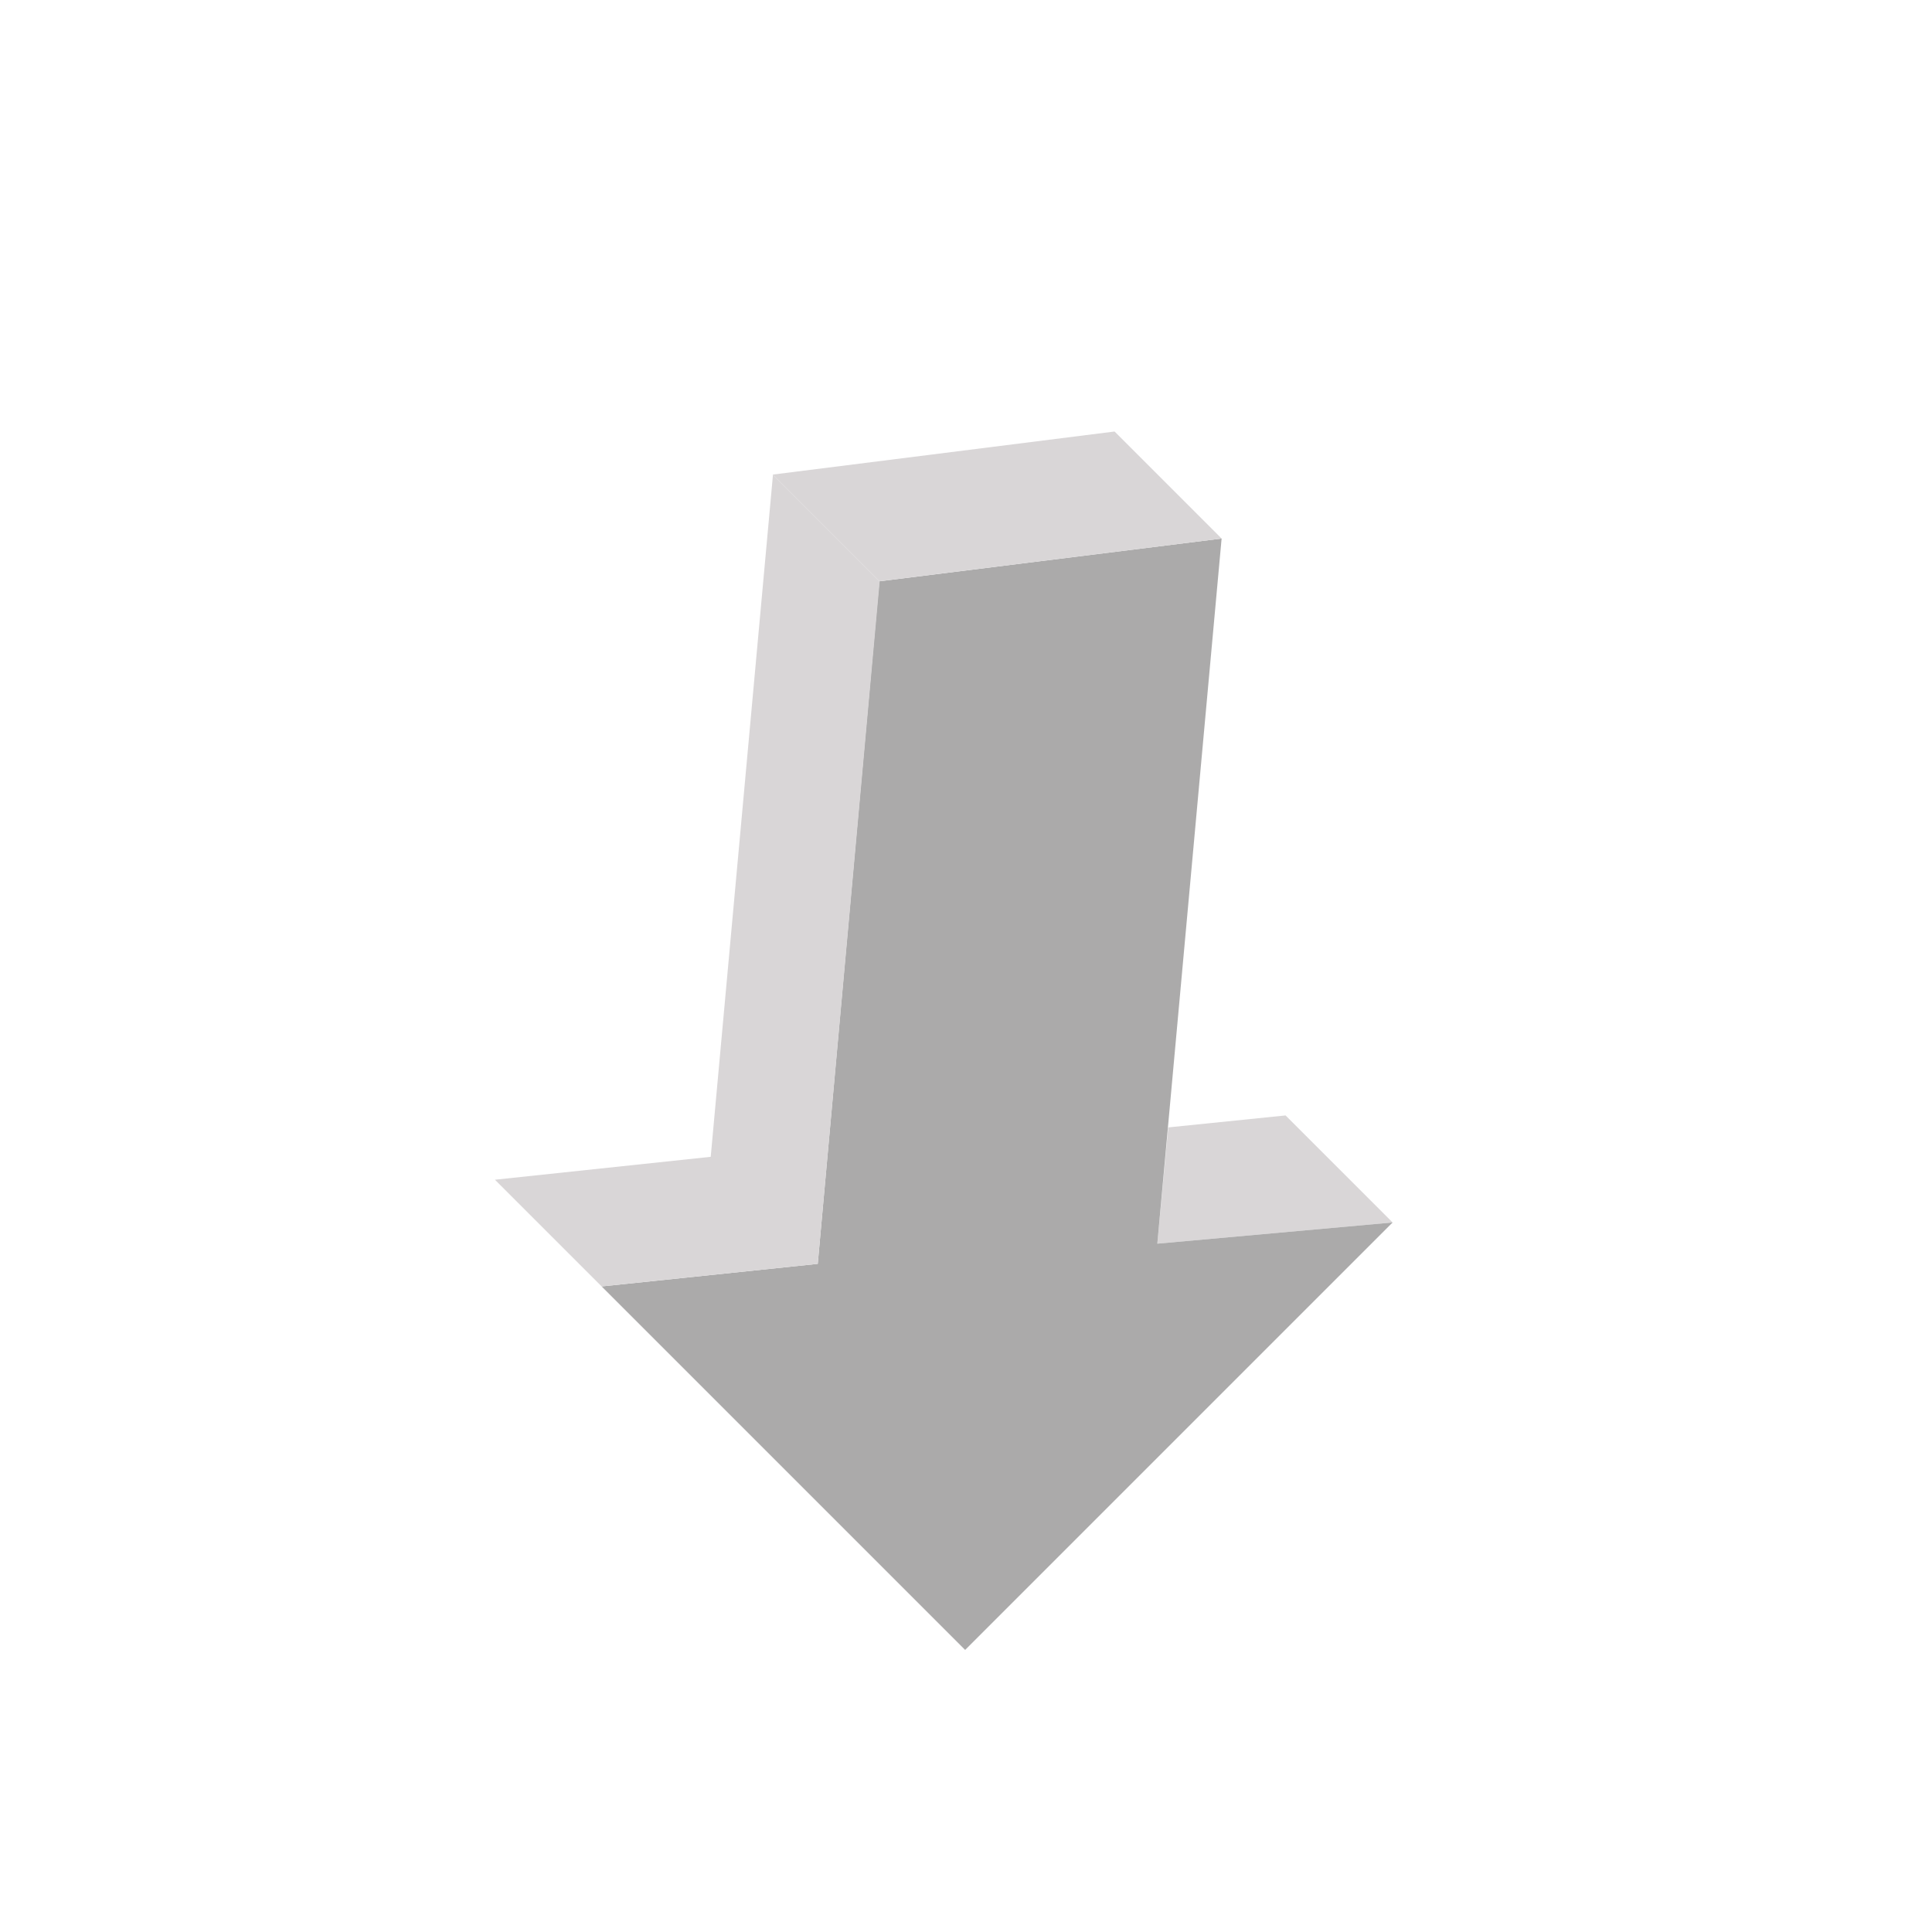 <svg id="eaF2kJo4PRy1" xmlns="http://www.w3.org/2000/svg" xmlns:xlink="http://www.w3.org/1999/xlink" viewBox="0 0 200 200" shape-rendering="geometricPrecision" text-rendering="geometricPrecision" style="background-color:rgba(255,255,255,0.13)"><g id="eaF2kJo4PRy2" transform="matrix(-0.354 0.354 -0.354 -0.354 170.711 100)" opacity="0.5"><g id="eaF2kJo4PRy3"><polygon id="eaF2kJo4PRy4" points="75,0 112.5,31.3 93.9,46.7 75,31.3" fill="rgb(179,173,175)" stroke="none" stroke-width="1"/></g><polygon id="eaF2kJo4PRy5" points="0,125 56.3,168.8 165.1,78 200,106.3 200,0 75,0 112.5,31.3" transform="matrix(1 0 0 1 0 0)" fill="rgb(87,86,86)" stroke="none" stroke-width="1"/><g id="eaF2kJo4PRy6"><polygon id="eaF2kJo4PRy7" points="165.1,78 200,106.3 200,137.5 165.1,109.3 56.3,199.9 56.3,168.7" fill="rgb(179,173,175)" stroke="none" stroke-width="1"/><polygon id="eaF2kJo4PRy8" points="56.3,168.8 56.3,168.7 56.3,199.9 56.3,200 0,156.3 0,125" fill="rgb(179,173,175)" stroke="none" stroke-width="1"/></g></g></svg>